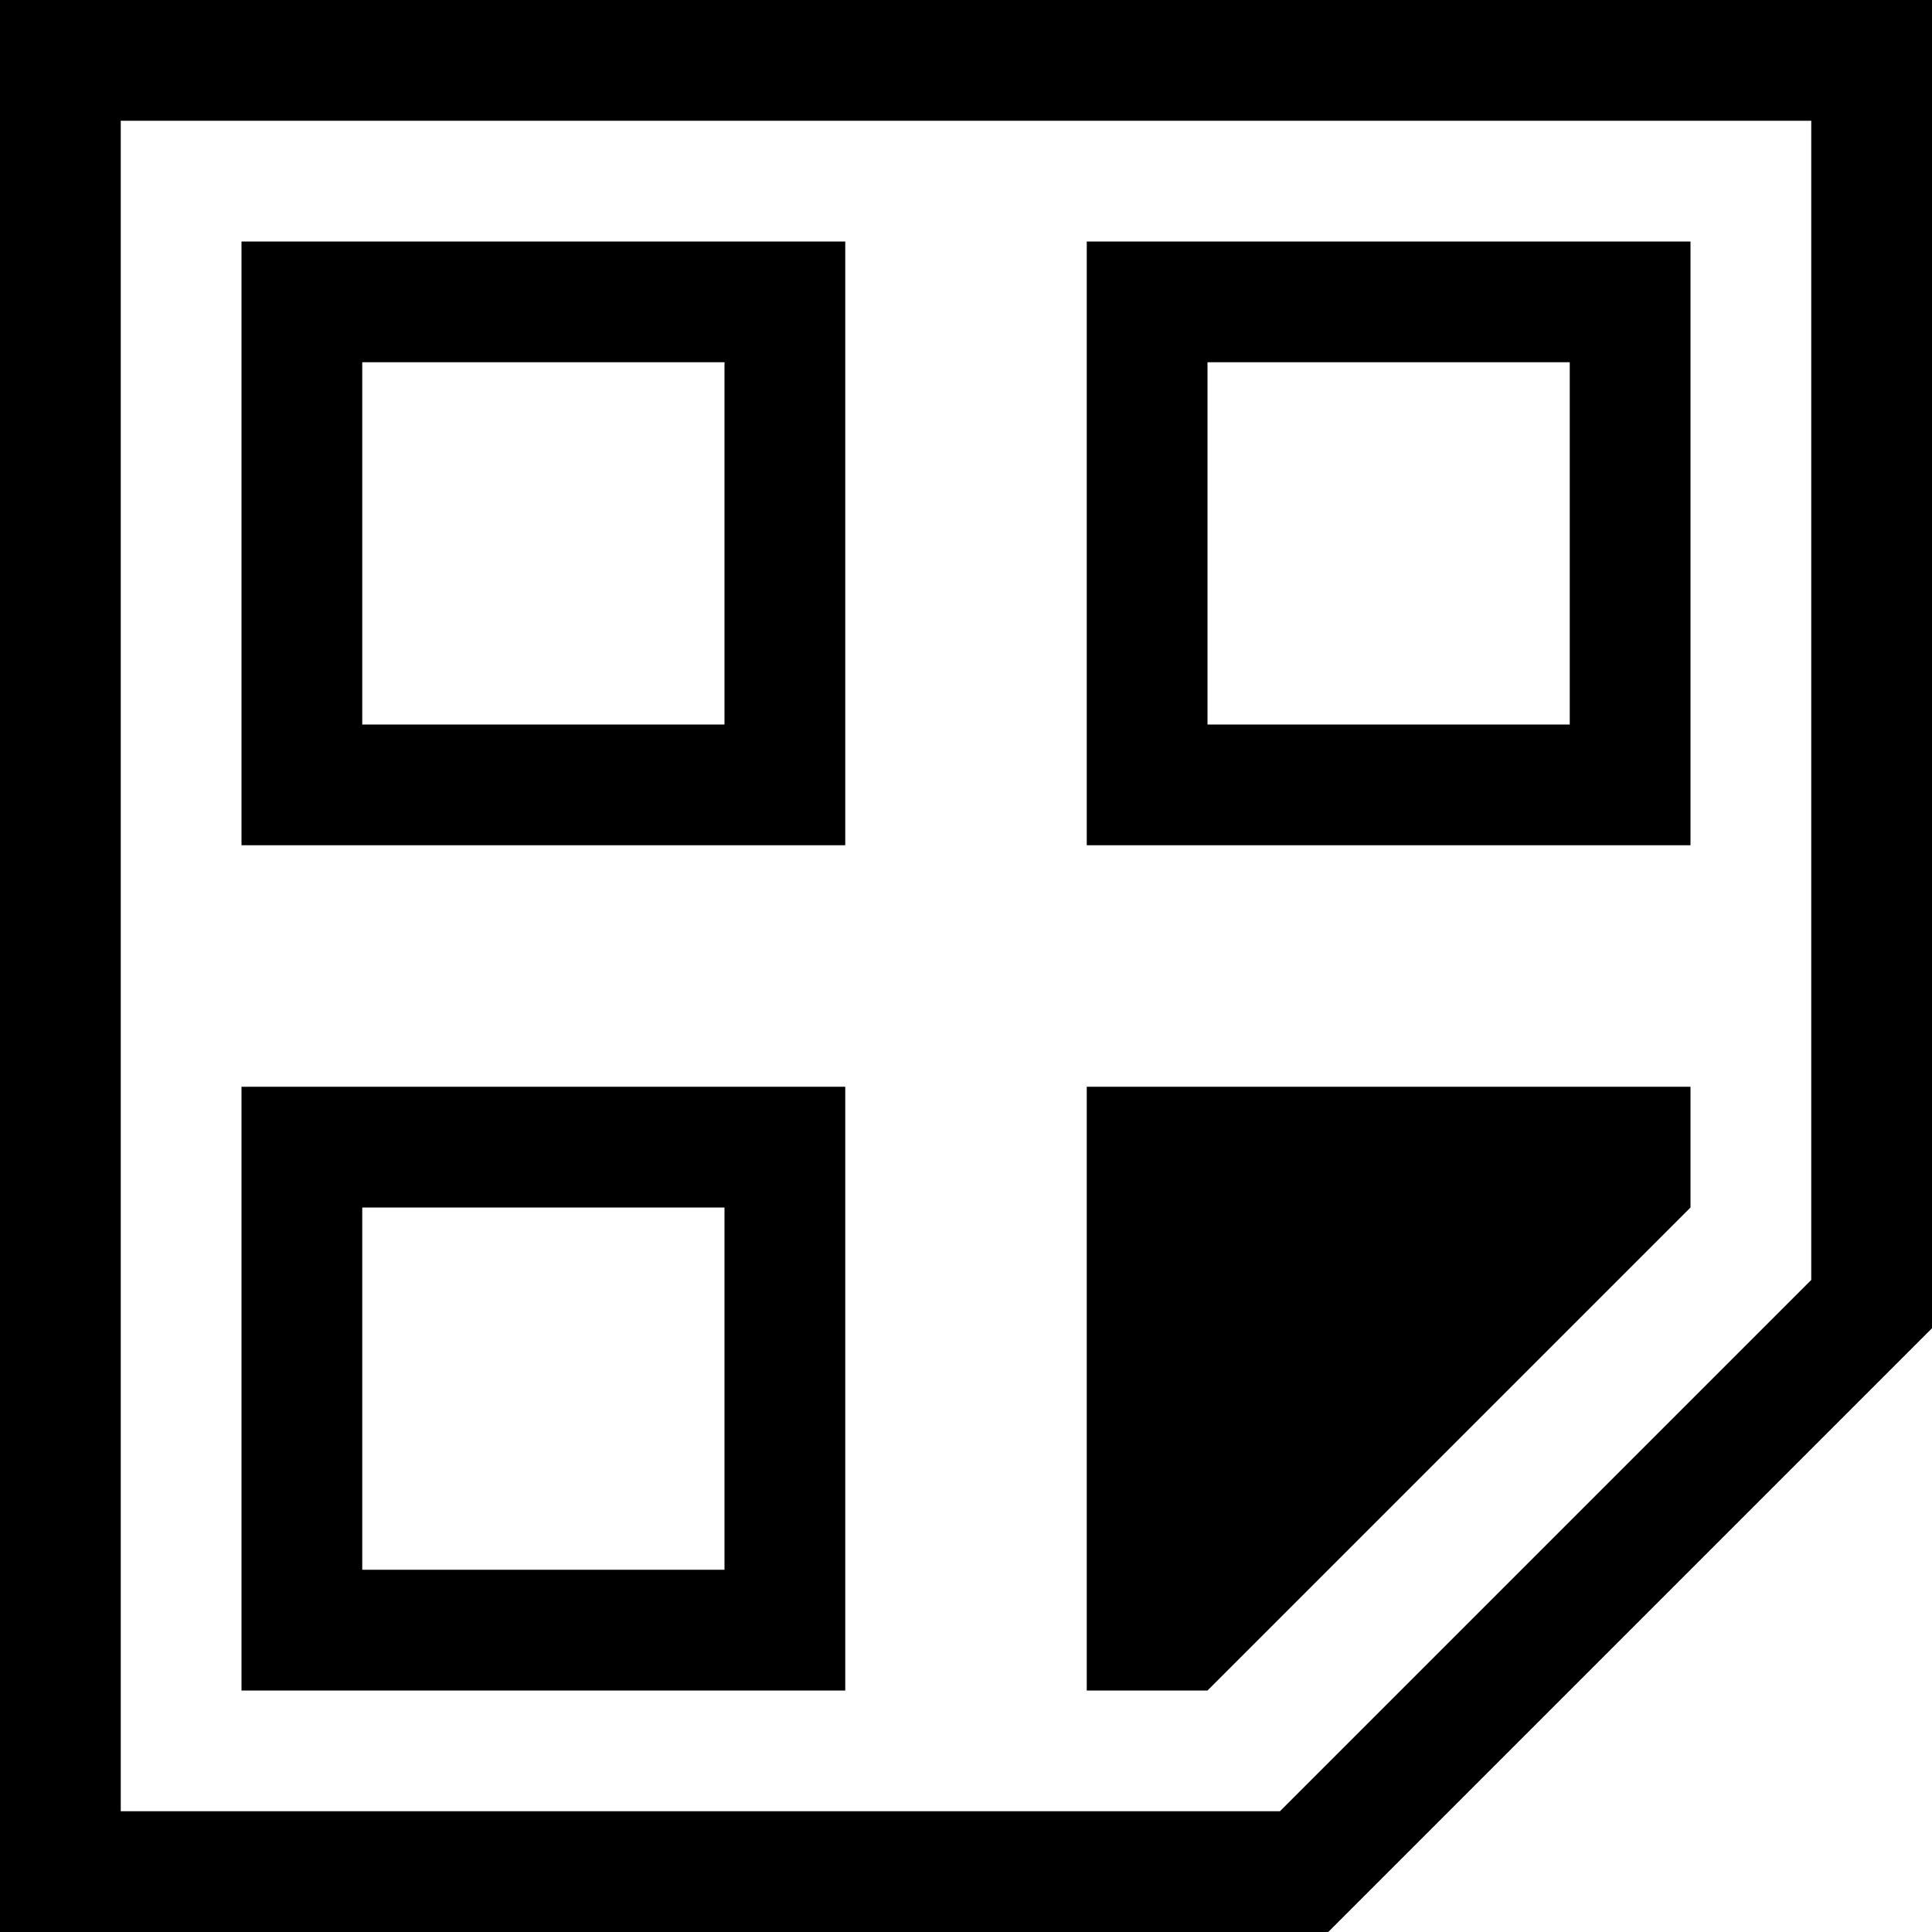 <svg xmlns="http://www.w3.org/2000/svg" height="16" viewBox="0 0 16 16"><path d="M15 1v9.6L10.6 15H1V1h14m1-1H0v16h11l5-5V0z"/><path d="M6 10v3H3v-3h3m1-1H2v5h5V9zM6 3v3H3V3h3m1-1H2v5h5V2zm6 1v3h-3V3h3m1-1H9v5h5V2zm-4 12H9V9h5v1z"/></svg>
